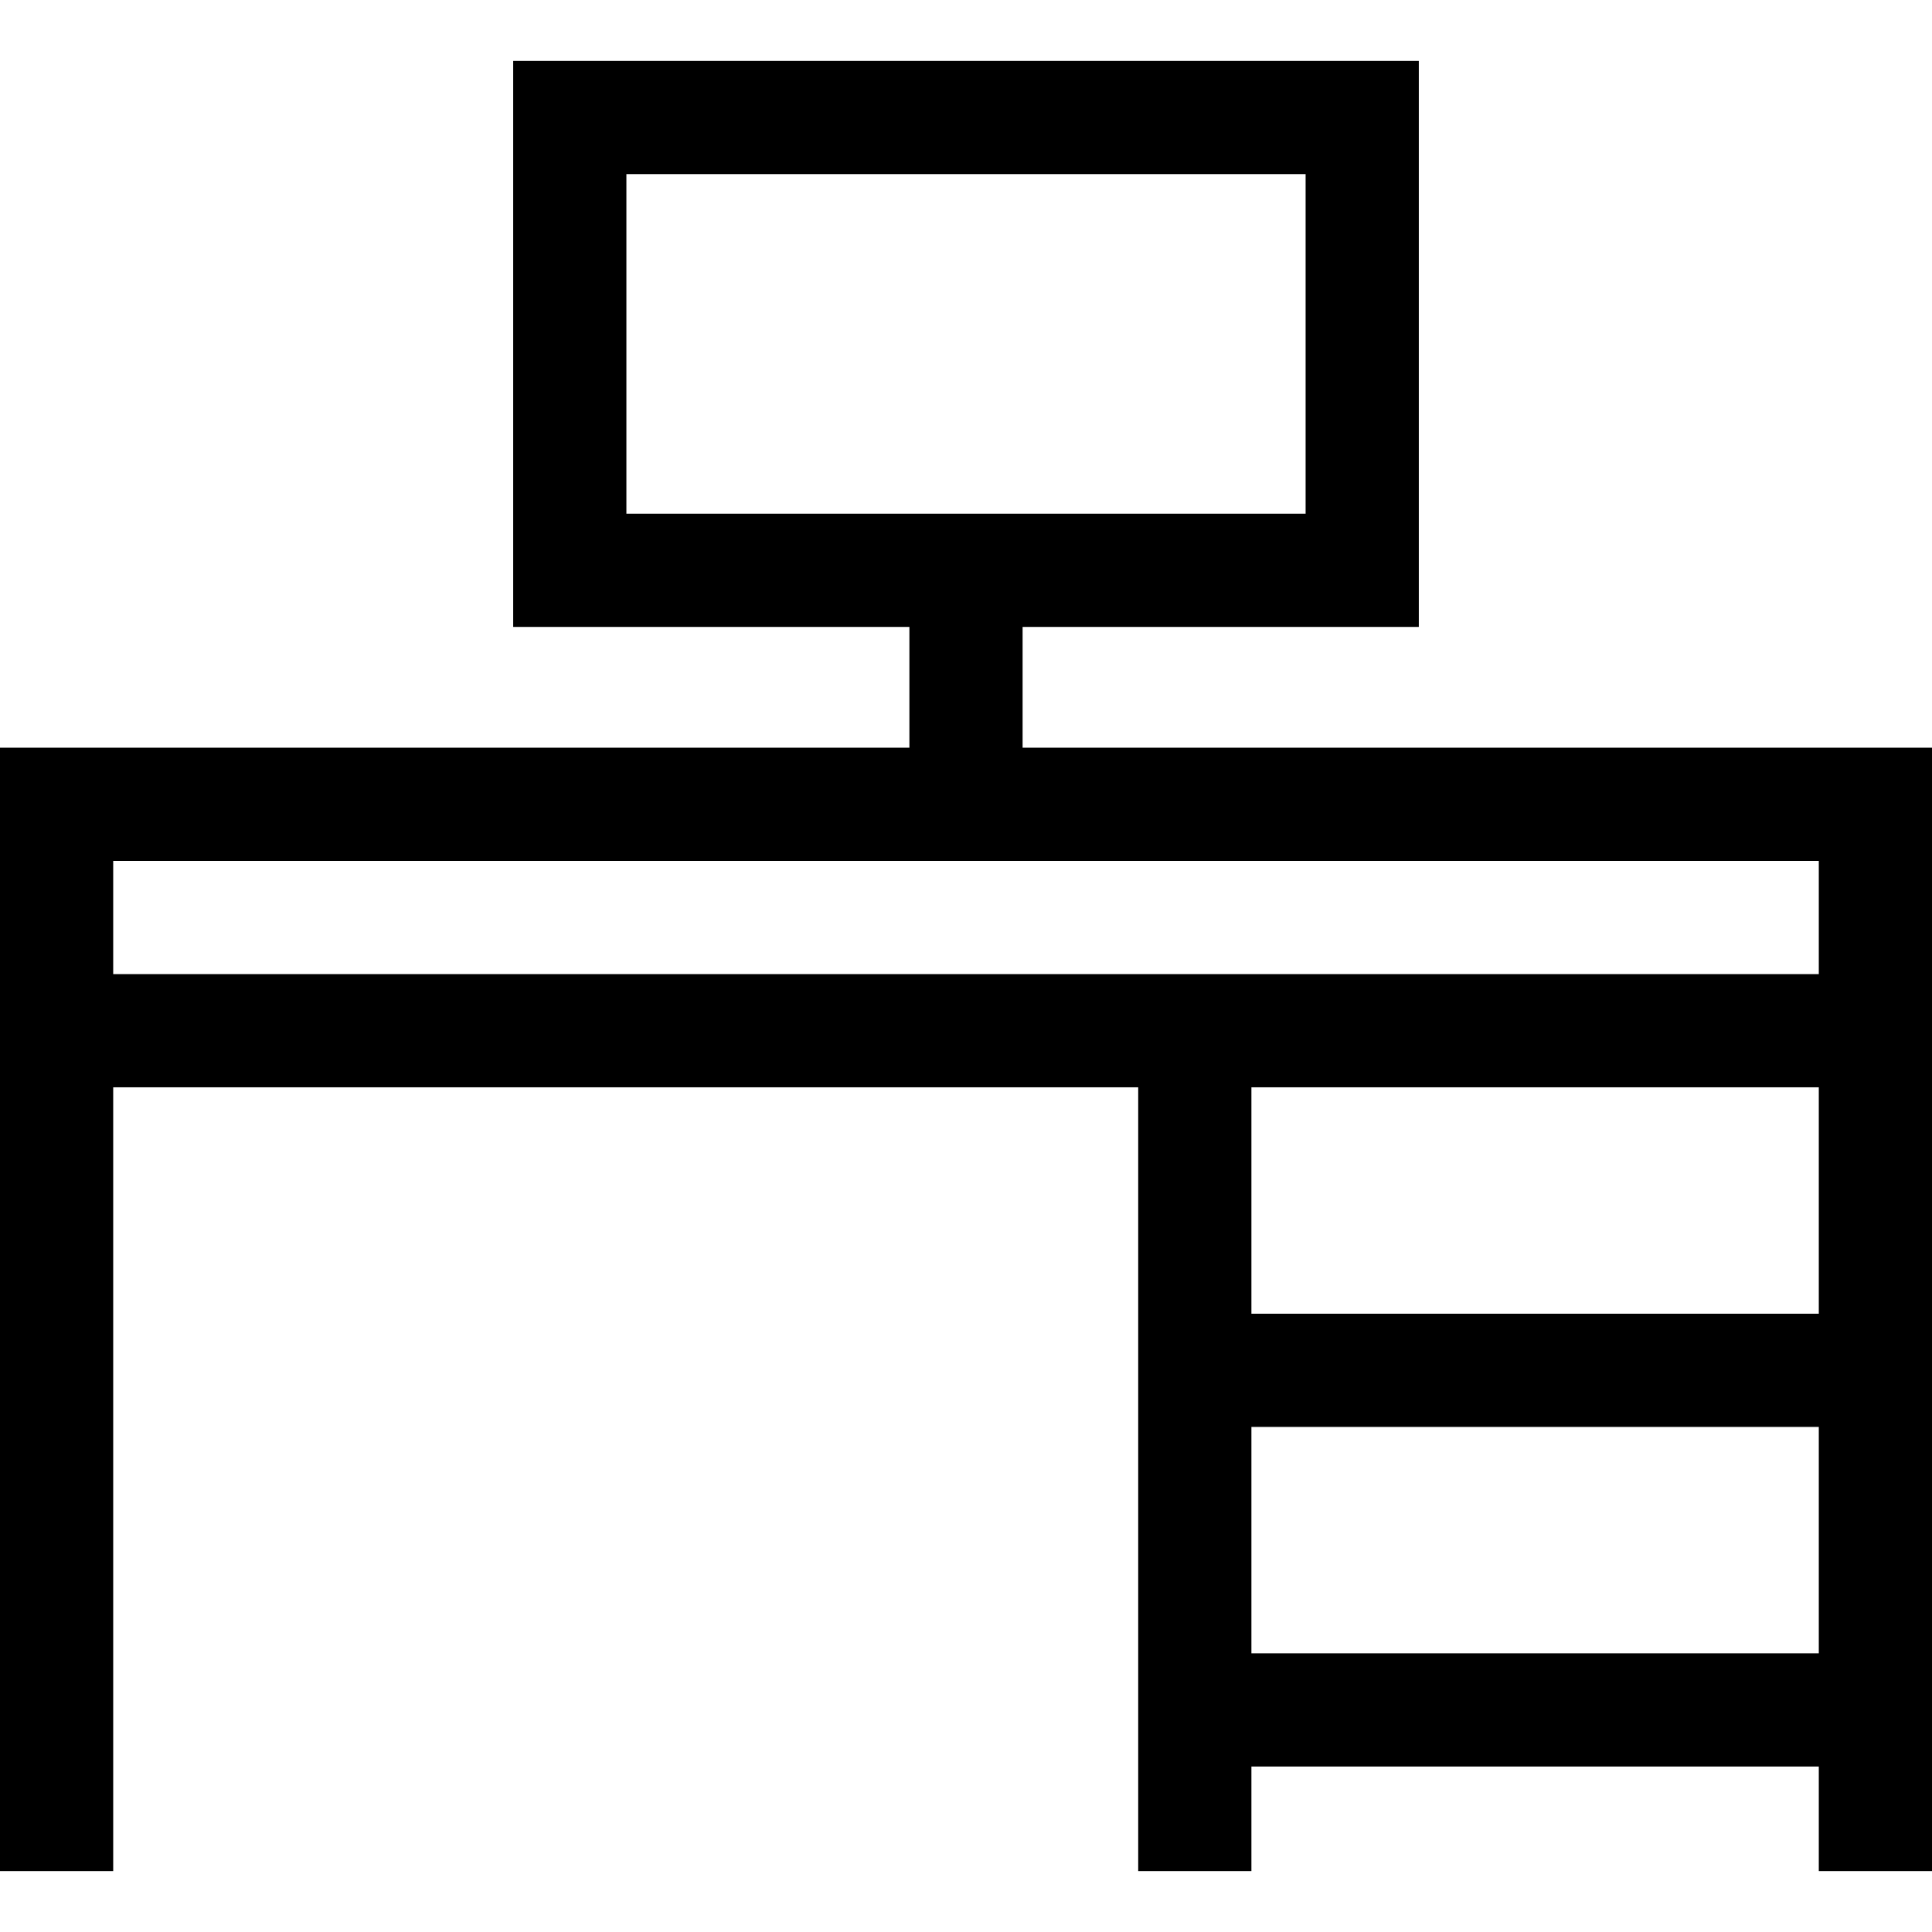 <svg id="Capa_1" enable-background="new 0 0 512 512" height="512" viewBox="0 0 512 512" width="512" xmlns="http://www.w3.org/2000/svg"><path d="m271 198.147v-32.007h105v-150h-240v150h105v32.007h-241v75 222.713h30v-207.713h271.636v207.713h30v-27.712h150.364v27.712h30v-297.713zm-105-62.007v-90h180v90zm-136 122.007v-30h452v30zm452 90h-150.364v-60h150.364zm-150.364 90.001v-60h150.364v60z"/></svg>